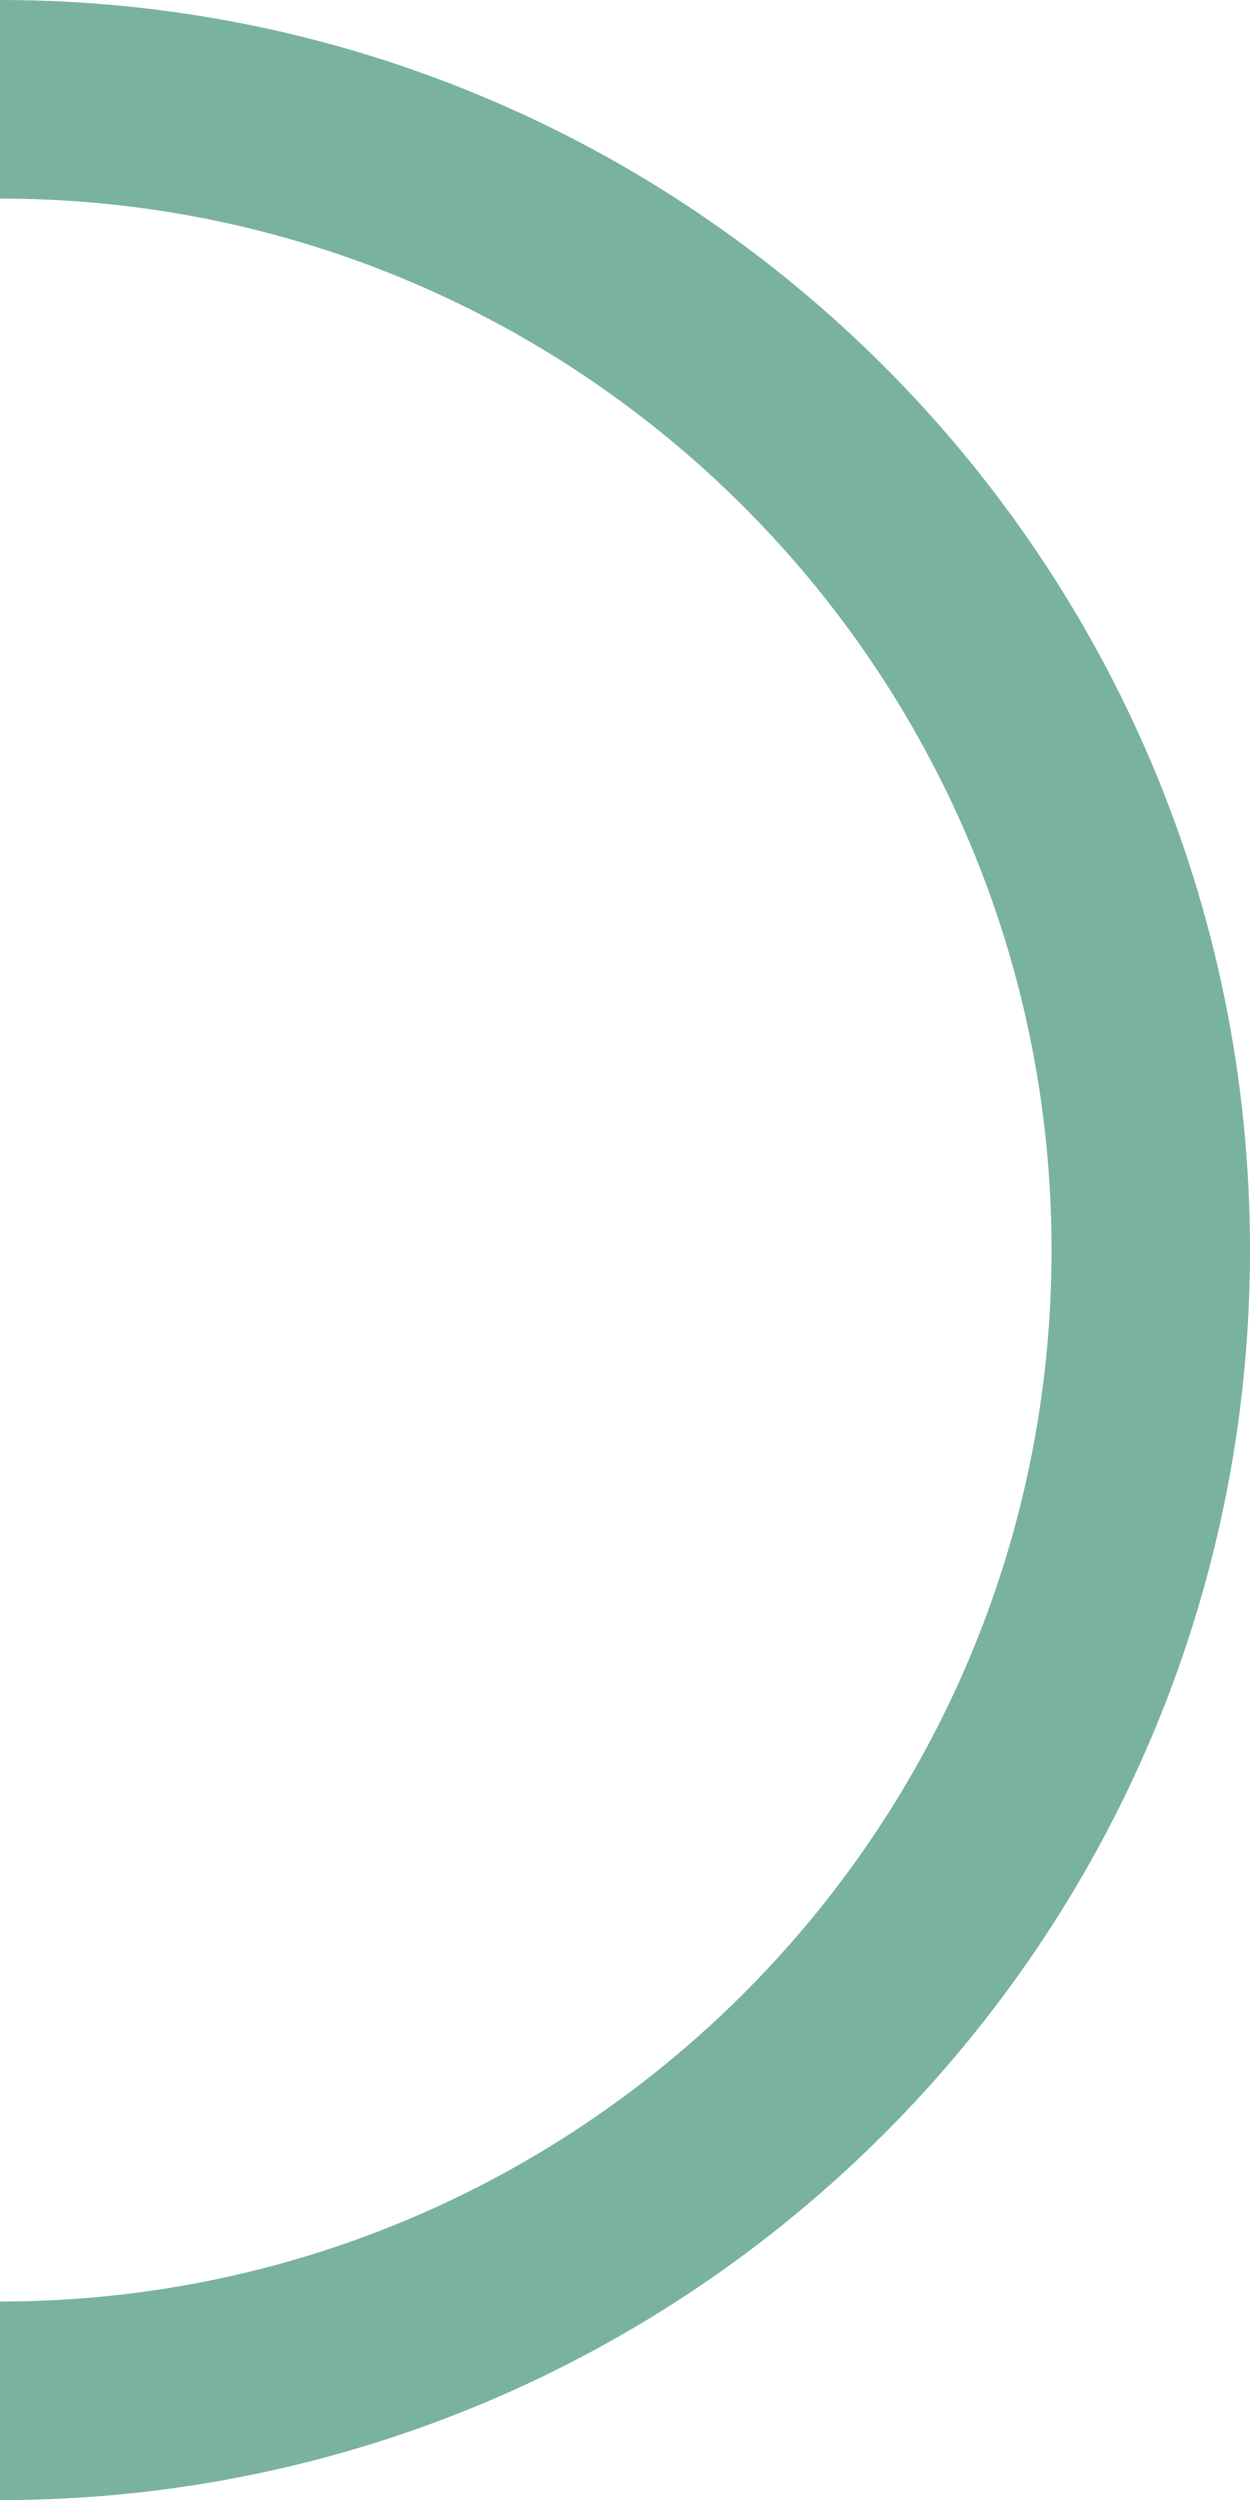 <?xml version="1.0" encoding="utf-8"?>
<!-- Generator: Adobe Illustrator 15.0.0, SVG Export Plug-In . SVG Version: 6.00 Build 0)  -->
<!DOCTYPE svg PUBLIC "-//W3C//DTD SVG 1.1//EN" "http://www.w3.org/Graphics/SVG/1.1/DTD/svg11.dtd">
<svg version="1.1" id="Layer_1" xmlns="http://www.w3.org/2000/svg" xmlns:xlink="http://www.w3.org/1999/xlink" x="0px" y="0px"
	 width="99.994px" height="199.998px" viewBox="0.003 0 99.994 199.998" enable-background="new 0.003 0 99.994 199.998"
	 xml:space="preserve">
<path fill="#7AB2A1" d="M99.997,100.005c0,55.229-44.766,99.992-99.994,99.992v-15.887c46.457,0,84.119-37.648,84.119-84.105
	c0-46.455-37.662-84.118-84.119-84.118V0C55.231,0,99.997,44.776,99.997,100.005"/>
</svg>
